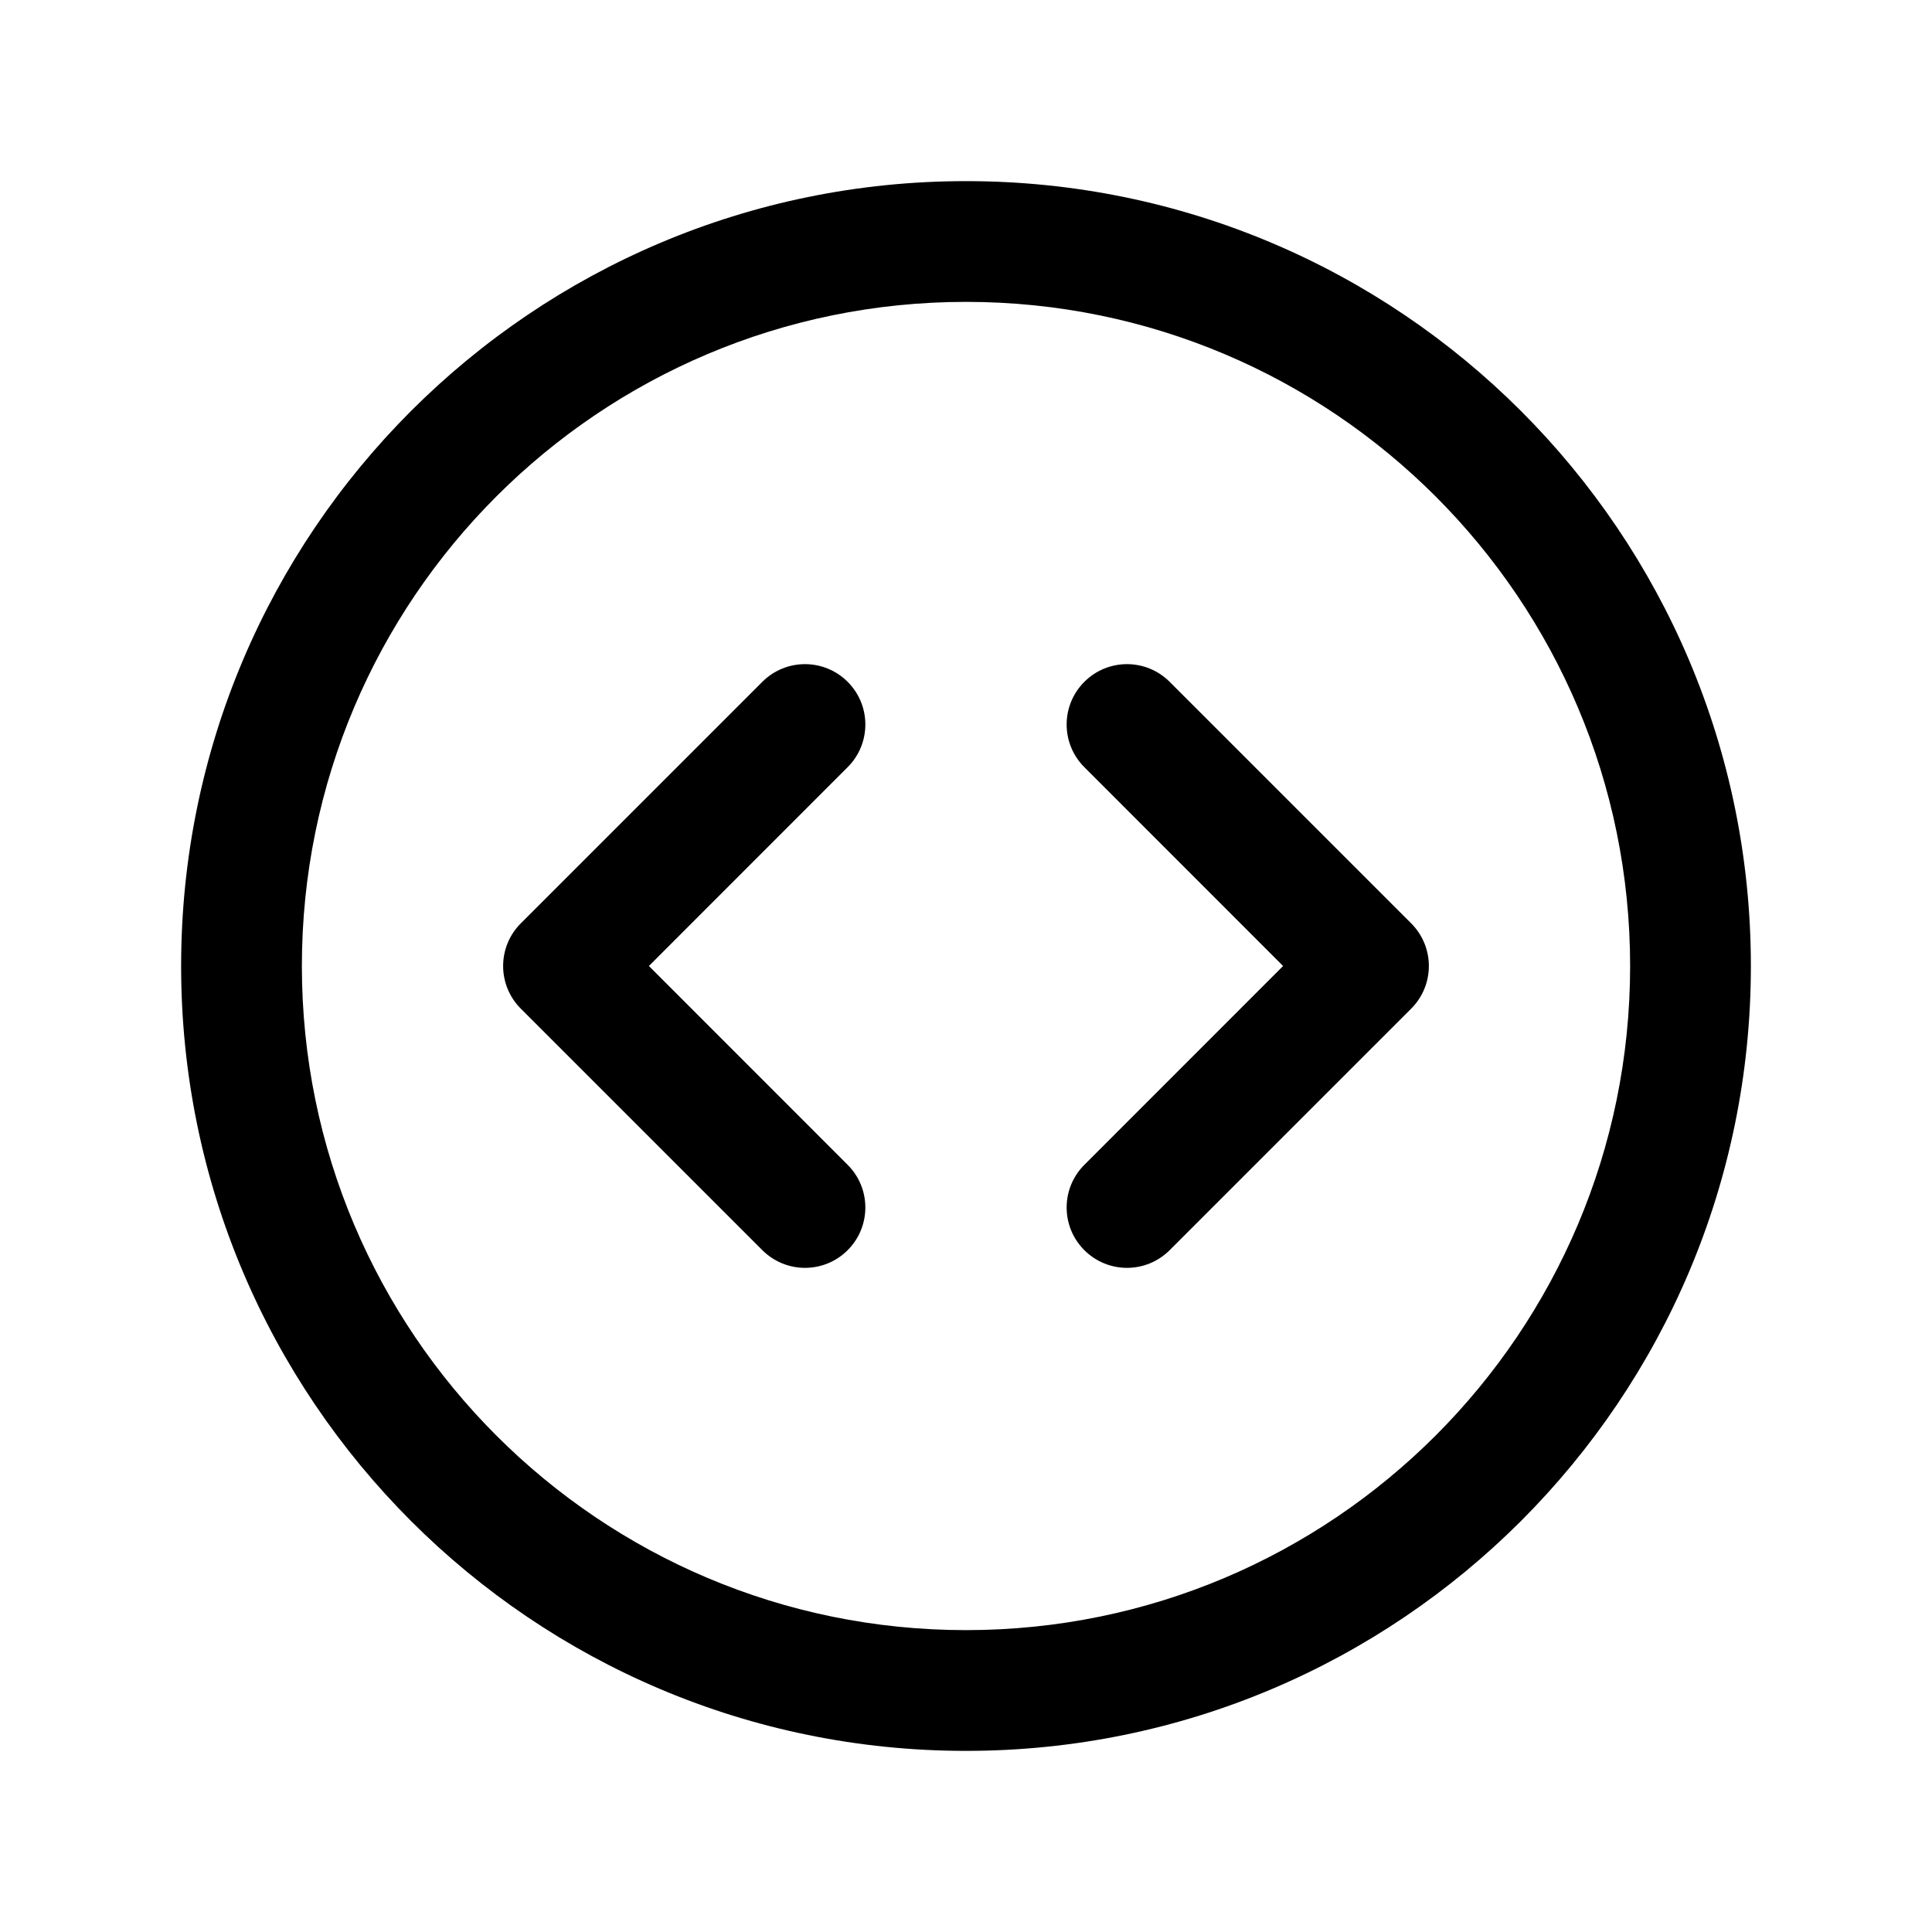 <svg width="24" height="24" viewBox="0 0 24 24" fill="none" xmlns="http://www.w3.org/2000/svg">
<path fill-rule="evenodd" clip-rule="evenodd" d="M12 3.75C7.444 3.75 3.75 7.444 3.75 12C3.75 16.556 7.444 20.25 12 20.25C16.556 20.25 20.25 16.556 20.25 12C20.25 7.444 16.556 3.75 12 3.75ZM2.25 12C2.25 6.615 6.615 2.25 12 2.25C17.385 2.25 21.75 6.615 21.75 12C21.75 17.385 17.385 21.75 12 21.75C6.615 21.75 2.25 17.385 2.25 12ZM10.53 8.47C10.823 8.763 10.823 9.237 10.53 9.53L8.061 12L10.53 14.47C10.823 14.763 10.823 15.237 10.53 15.53C10.237 15.823 9.763 15.823 9.47 15.53L6.47 12.53C6.329 12.39 6.25 12.199 6.25 12C6.25 11.801 6.329 11.61 6.47 11.47L9.47 8.47C9.763 8.177 10.237 8.177 10.53 8.47ZM13.47 8.47C13.763 8.177 14.237 8.177 14.53 8.47L17.53 11.47C17.823 11.763 17.823 12.237 17.53 12.53L14.53 15.53C14.237 15.823 13.763 15.823 13.47 15.53C13.177 15.237 13.177 14.763 13.47 14.47L15.939 12L13.47 9.53C13.177 9.237 13.177 8.763 13.47 8.47Z" fill="black"/>
</svg>

